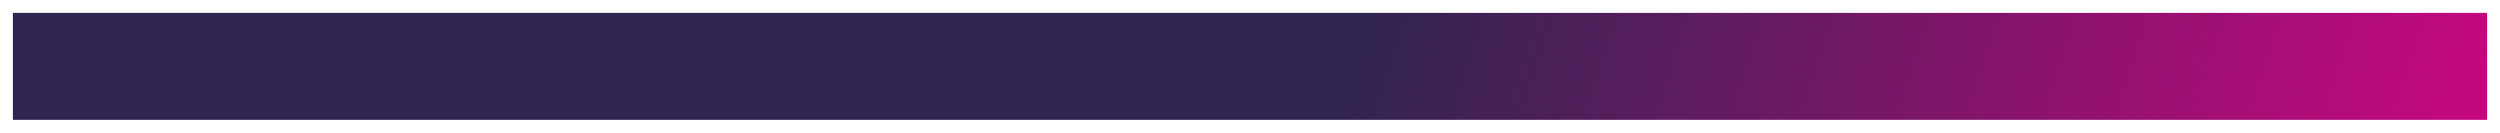 <svg width="1940" height="103" viewBox="0 0 1940 103" fill="none" xmlns="http://www.w3.org/2000/svg">
<g filter="url(#filter0_d)">
<rect x="10" y="6" width="1920" height="83" fill="url(#paint0_linear)"/>
</g>
<defs>
<filter id="filter0_d" x="0" y="0" width="1940" height="103" filterUnits="userSpaceOnUse" color-interpolation-filters="sRGB">
<feFlood flood-opacity="0" result="BackgroundImageFix"/>
<feColorMatrix in="SourceAlpha" type="matrix" values="0 0 0 0 0 0 0 0 0 0 0 0 0 0 0 0 0 0 127 0"/>
<feOffset dy="4"/>
<feGaussianBlur stdDeviation="5"/>
<feColorMatrix type="matrix" values="0 0 0 0 0 0 0 0 0 0 0 0 0 0 0 0 0 0 0.1 0"/>
<feBlend mode="normal" in2="BackgroundImageFix" result="effect1_dropShadow"/>
<feBlend mode="normal" in="SourceGraphic" in2="effect1_dropShadow" result="shape"/>
</filter>
<linearGradient id="paint0_linear" x1="111.999" y1="-237.998" x2="2063.5" y2="404.001" gradientUnits="userSpaceOnUse">
<stop stop-color="#302550"/>
<stop offset="0.476" stop-color="#302550"/>
<stop offset="1" stop-color="#EE008C"/>
<stop offset="1" stop-color="#AE0D78"/>
</linearGradient>
</defs>
</svg>

